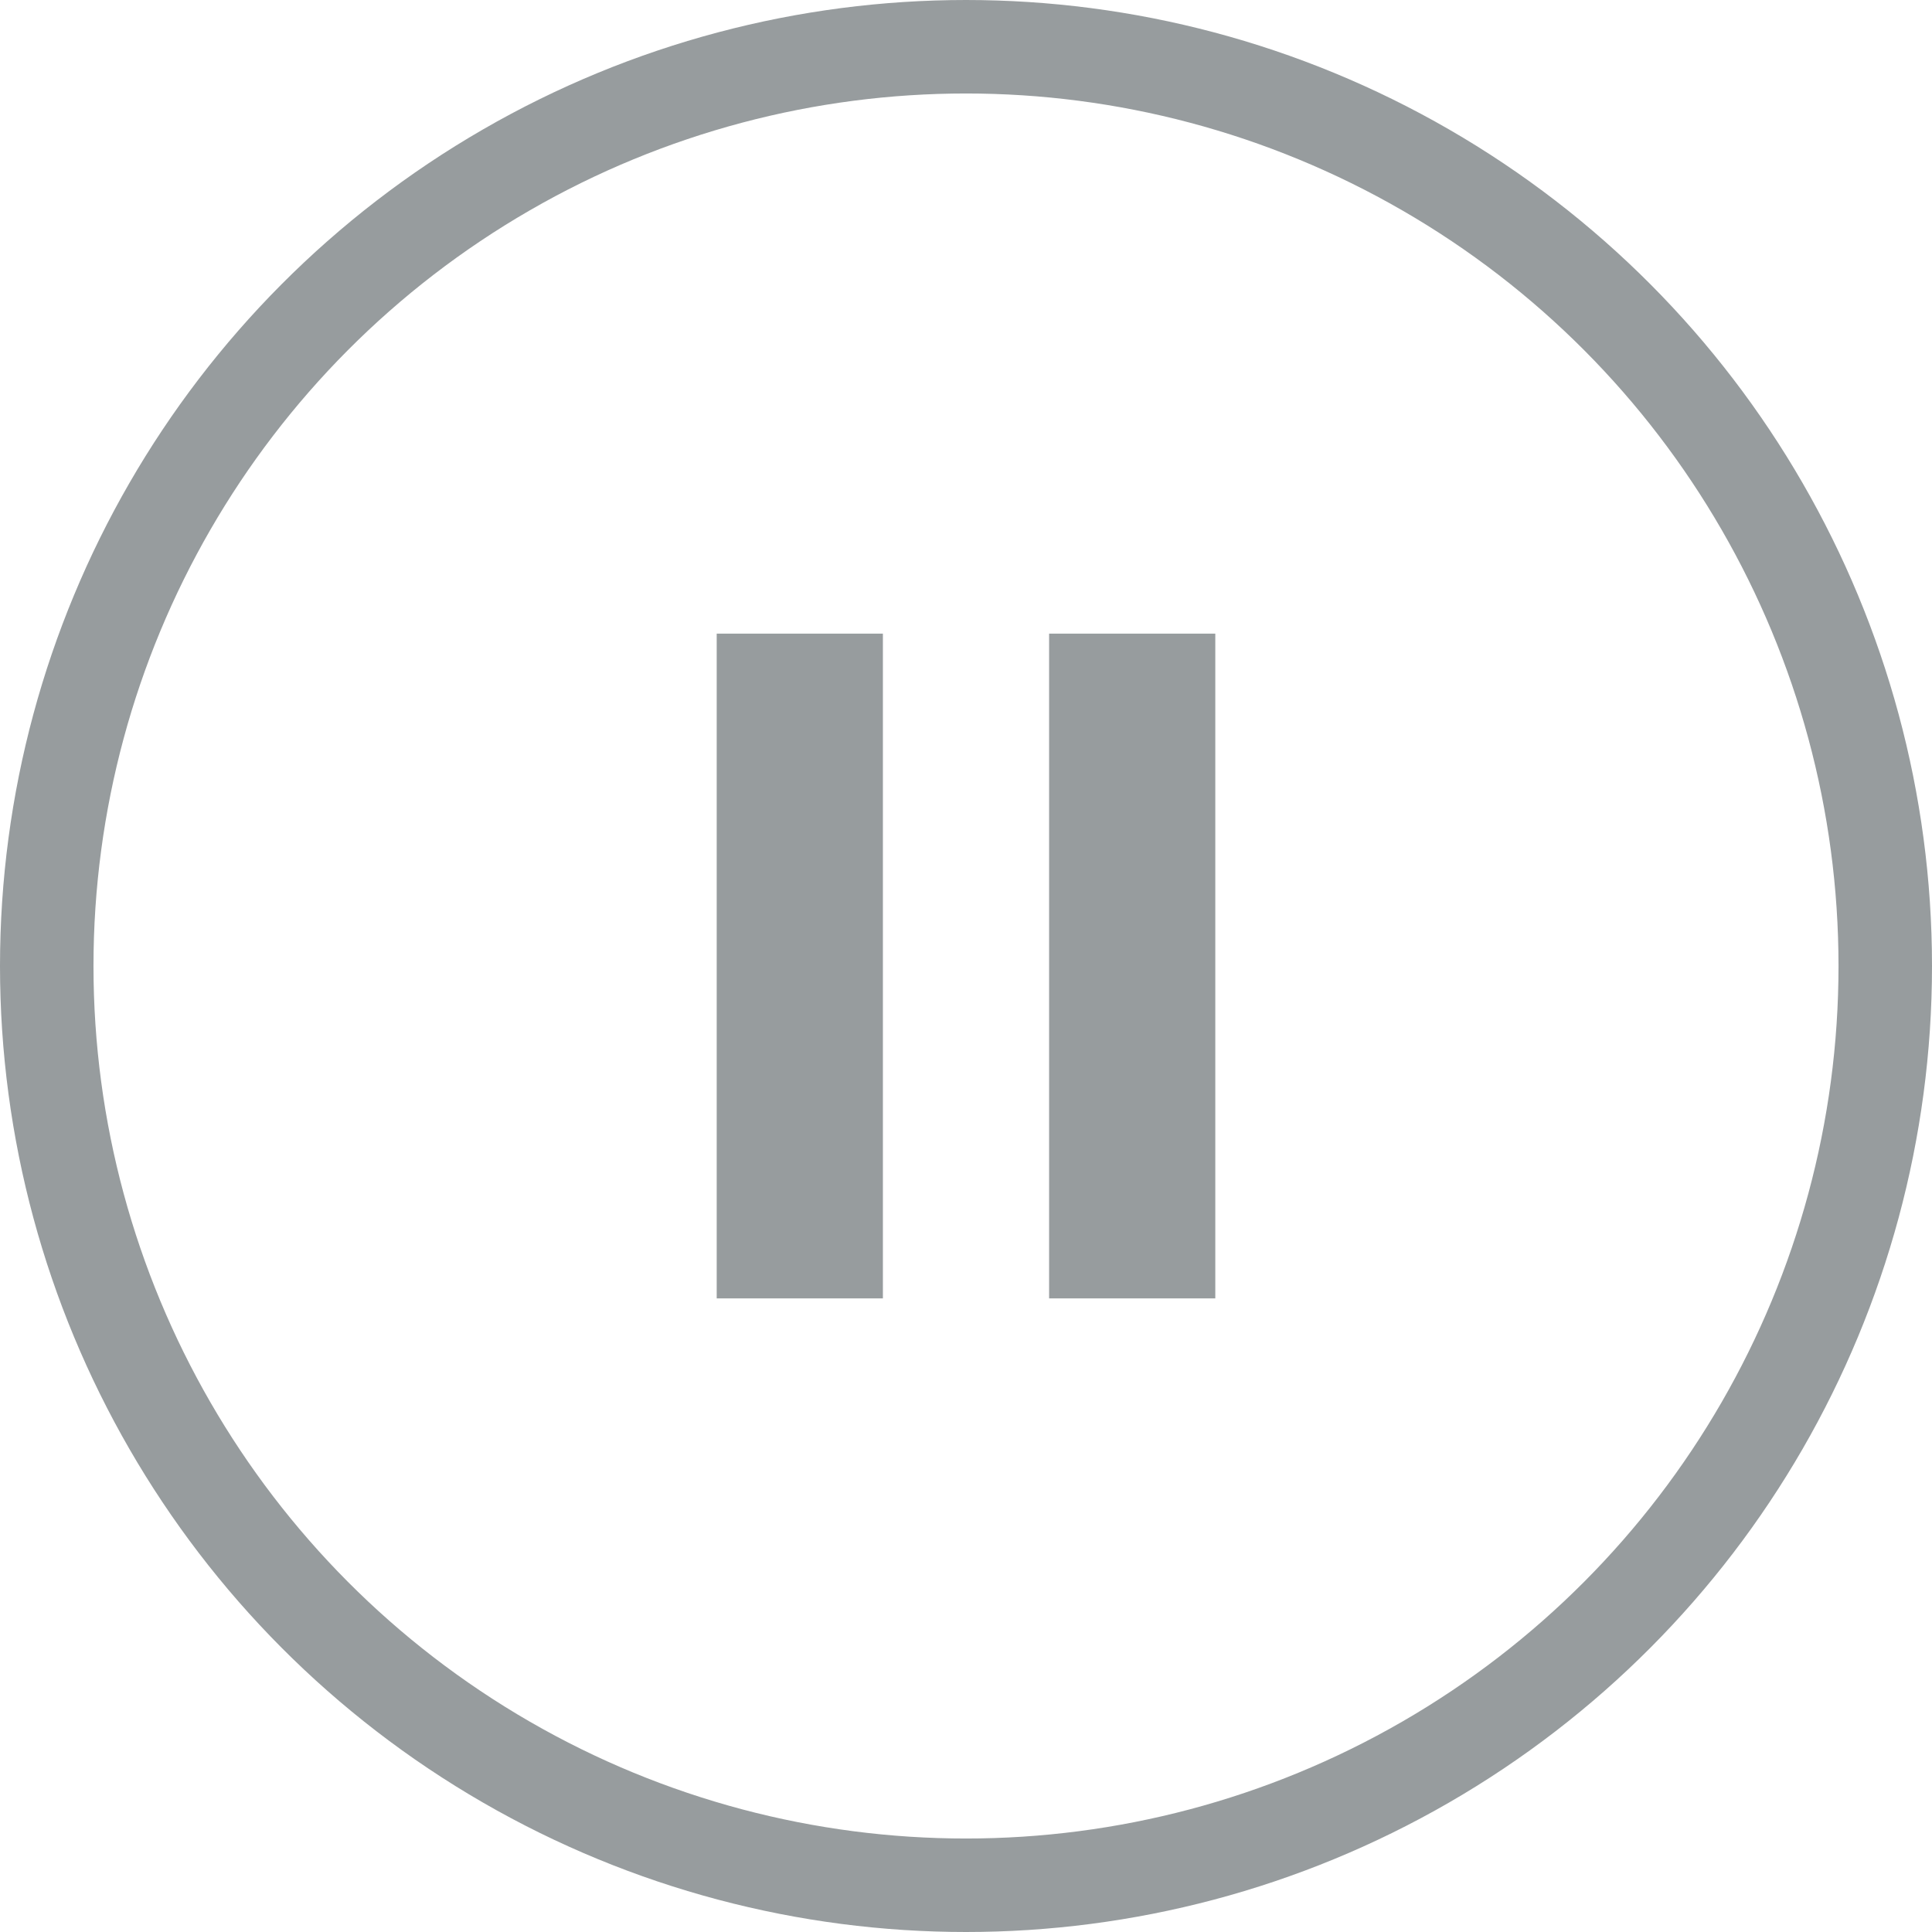 <svg width="62" height="62" viewBox="0 0 62 62" fill="none" xmlns="http://www.w3.org/2000/svg">
<circle cx="31" cy="31" r="29.5" stroke="#979C9E" stroke-width="3"/>
<path d="M28.333 20.334H23V41.667H28.333V20.334Z" fill="#979C9E"/>
<path d="M39 20.334H33.667V41.667H39V20.334Z" fill="#979C9E"/>
</svg>

